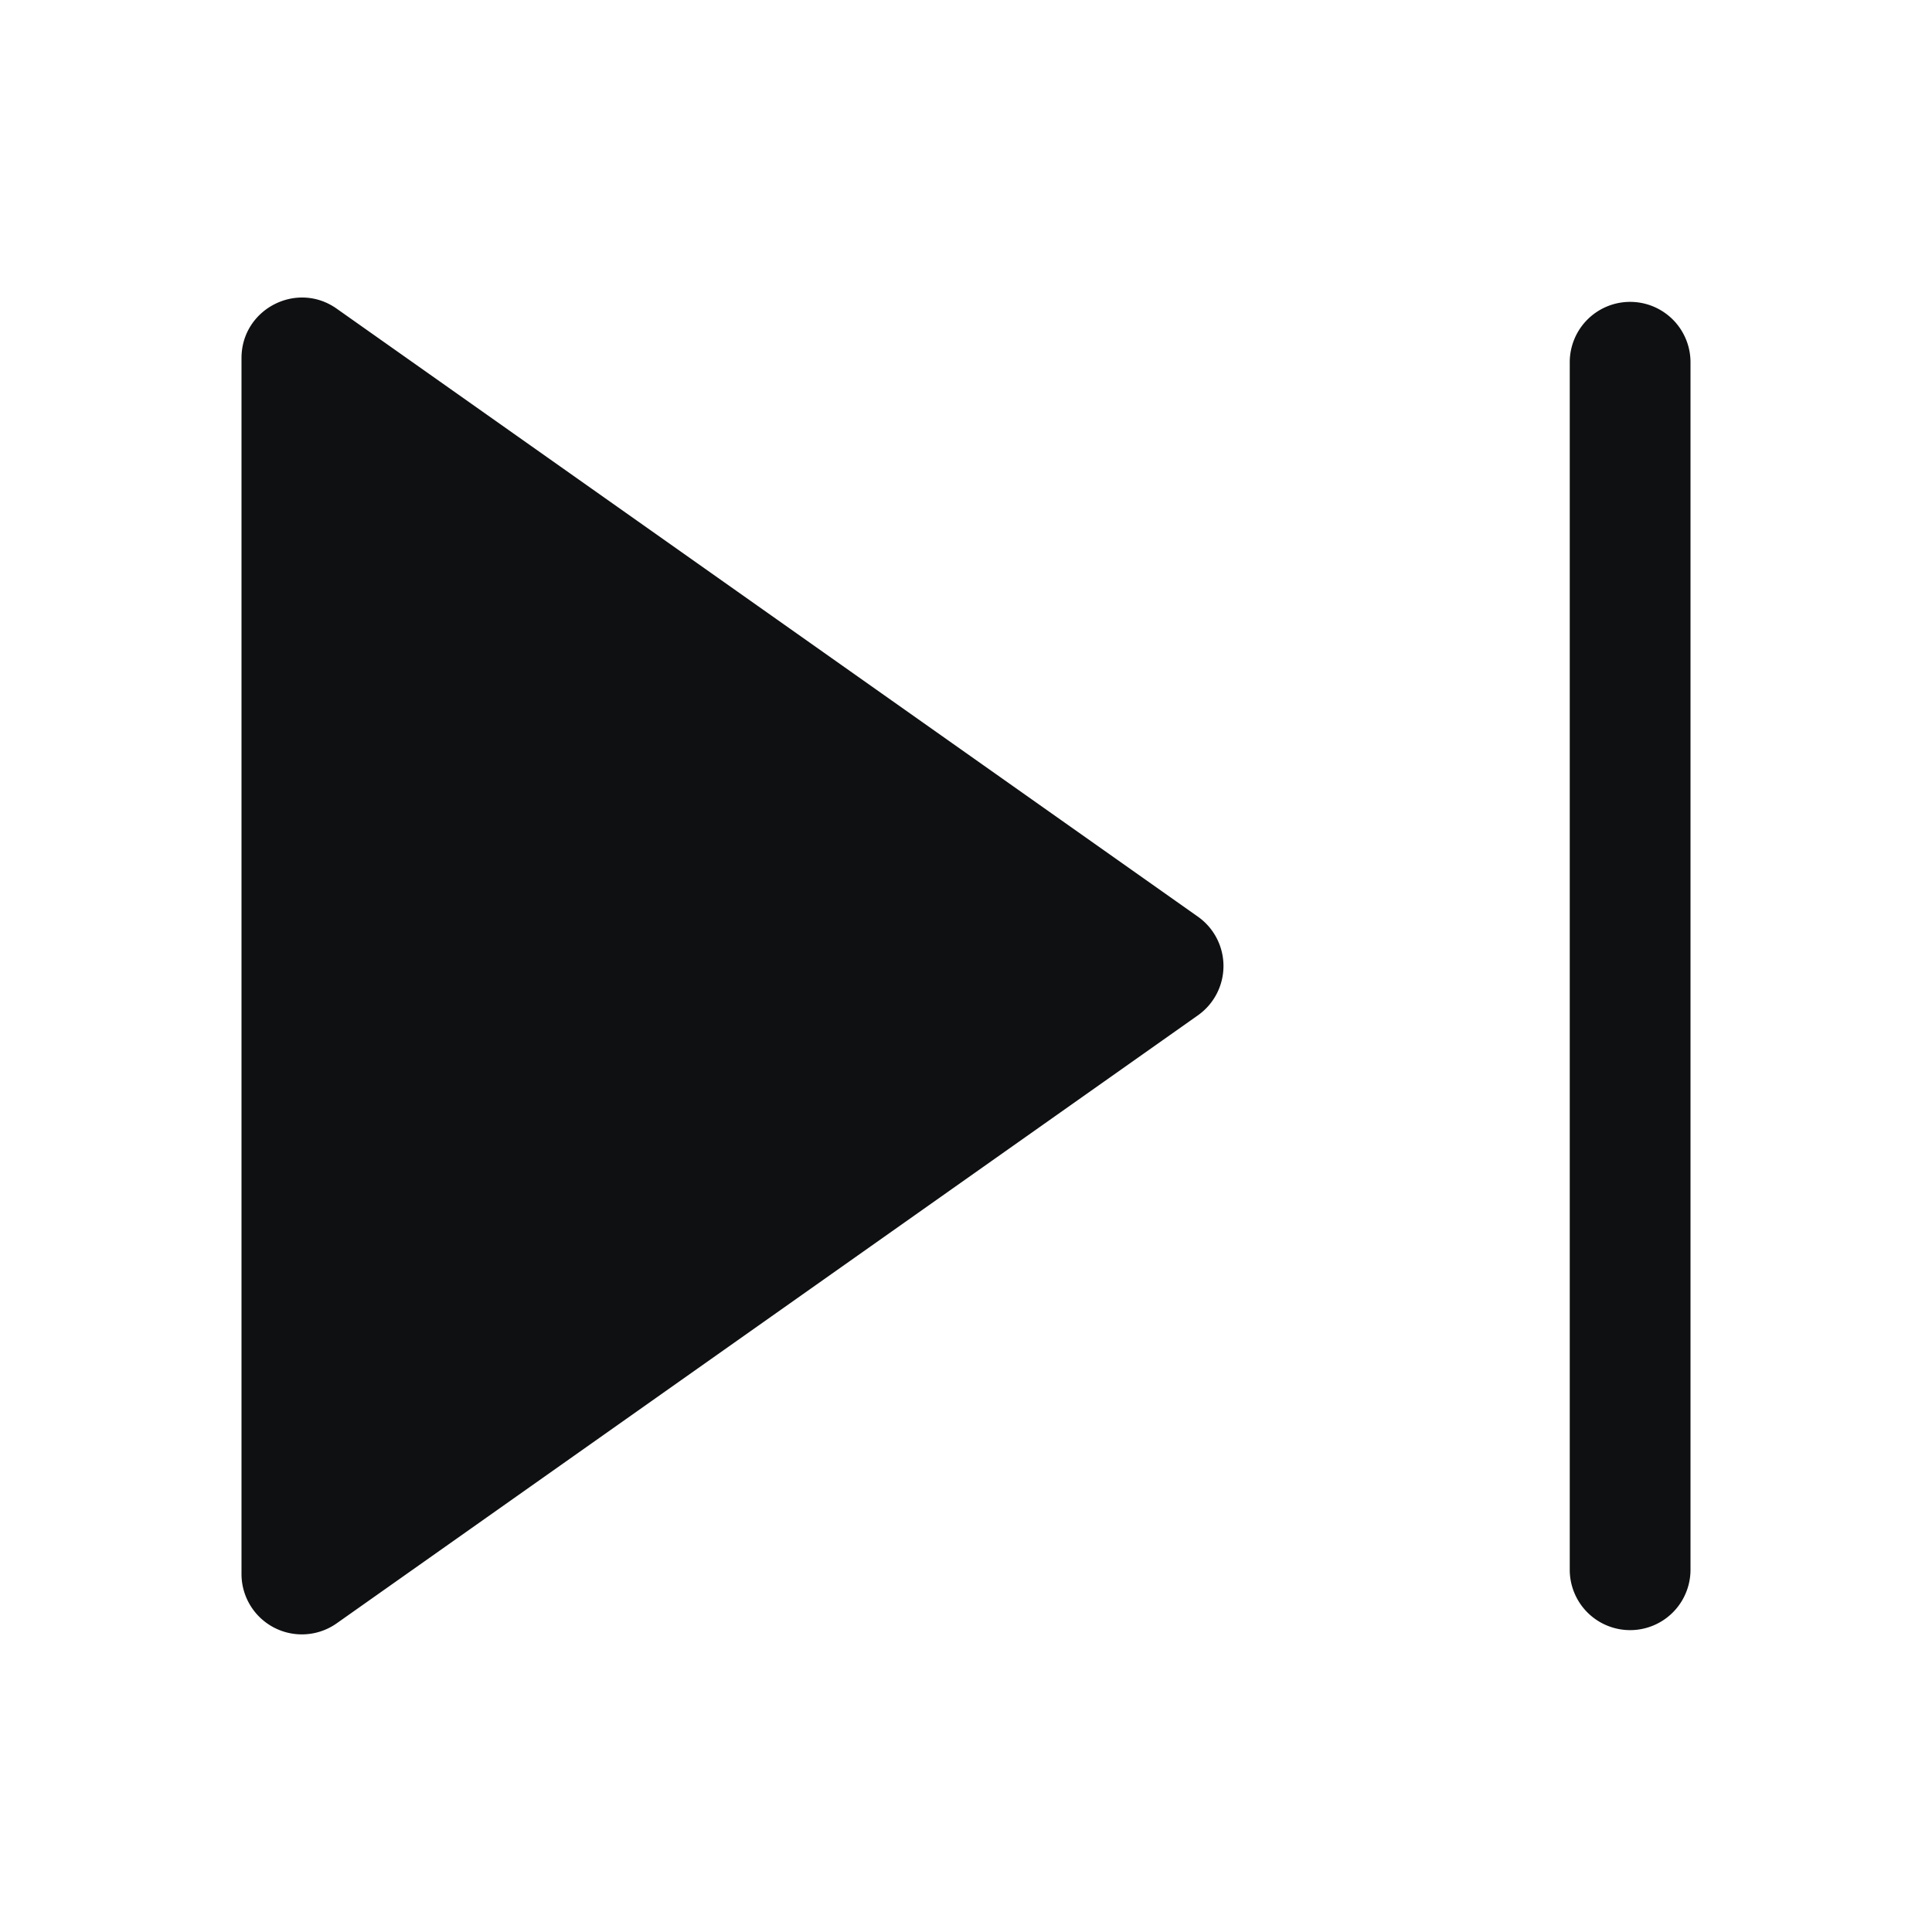 <svg xmlns="http://www.w3.org/2000/svg" fill="none" viewBox="0 0 12 12"><path fill="#0E1011" d="m2.091 1.917 5.35 3.777a.375.375 0 0 1 0 .612l-5.35 3.777a.375.375 0 0 1-.591-.307V2.224c0-.304.343-.482.591-.307ZM10.5 2.25a.375.375 0 0 0-.75 0v7.5a.375.375 0 1 0 .75 0v-7.5Z"/></svg>